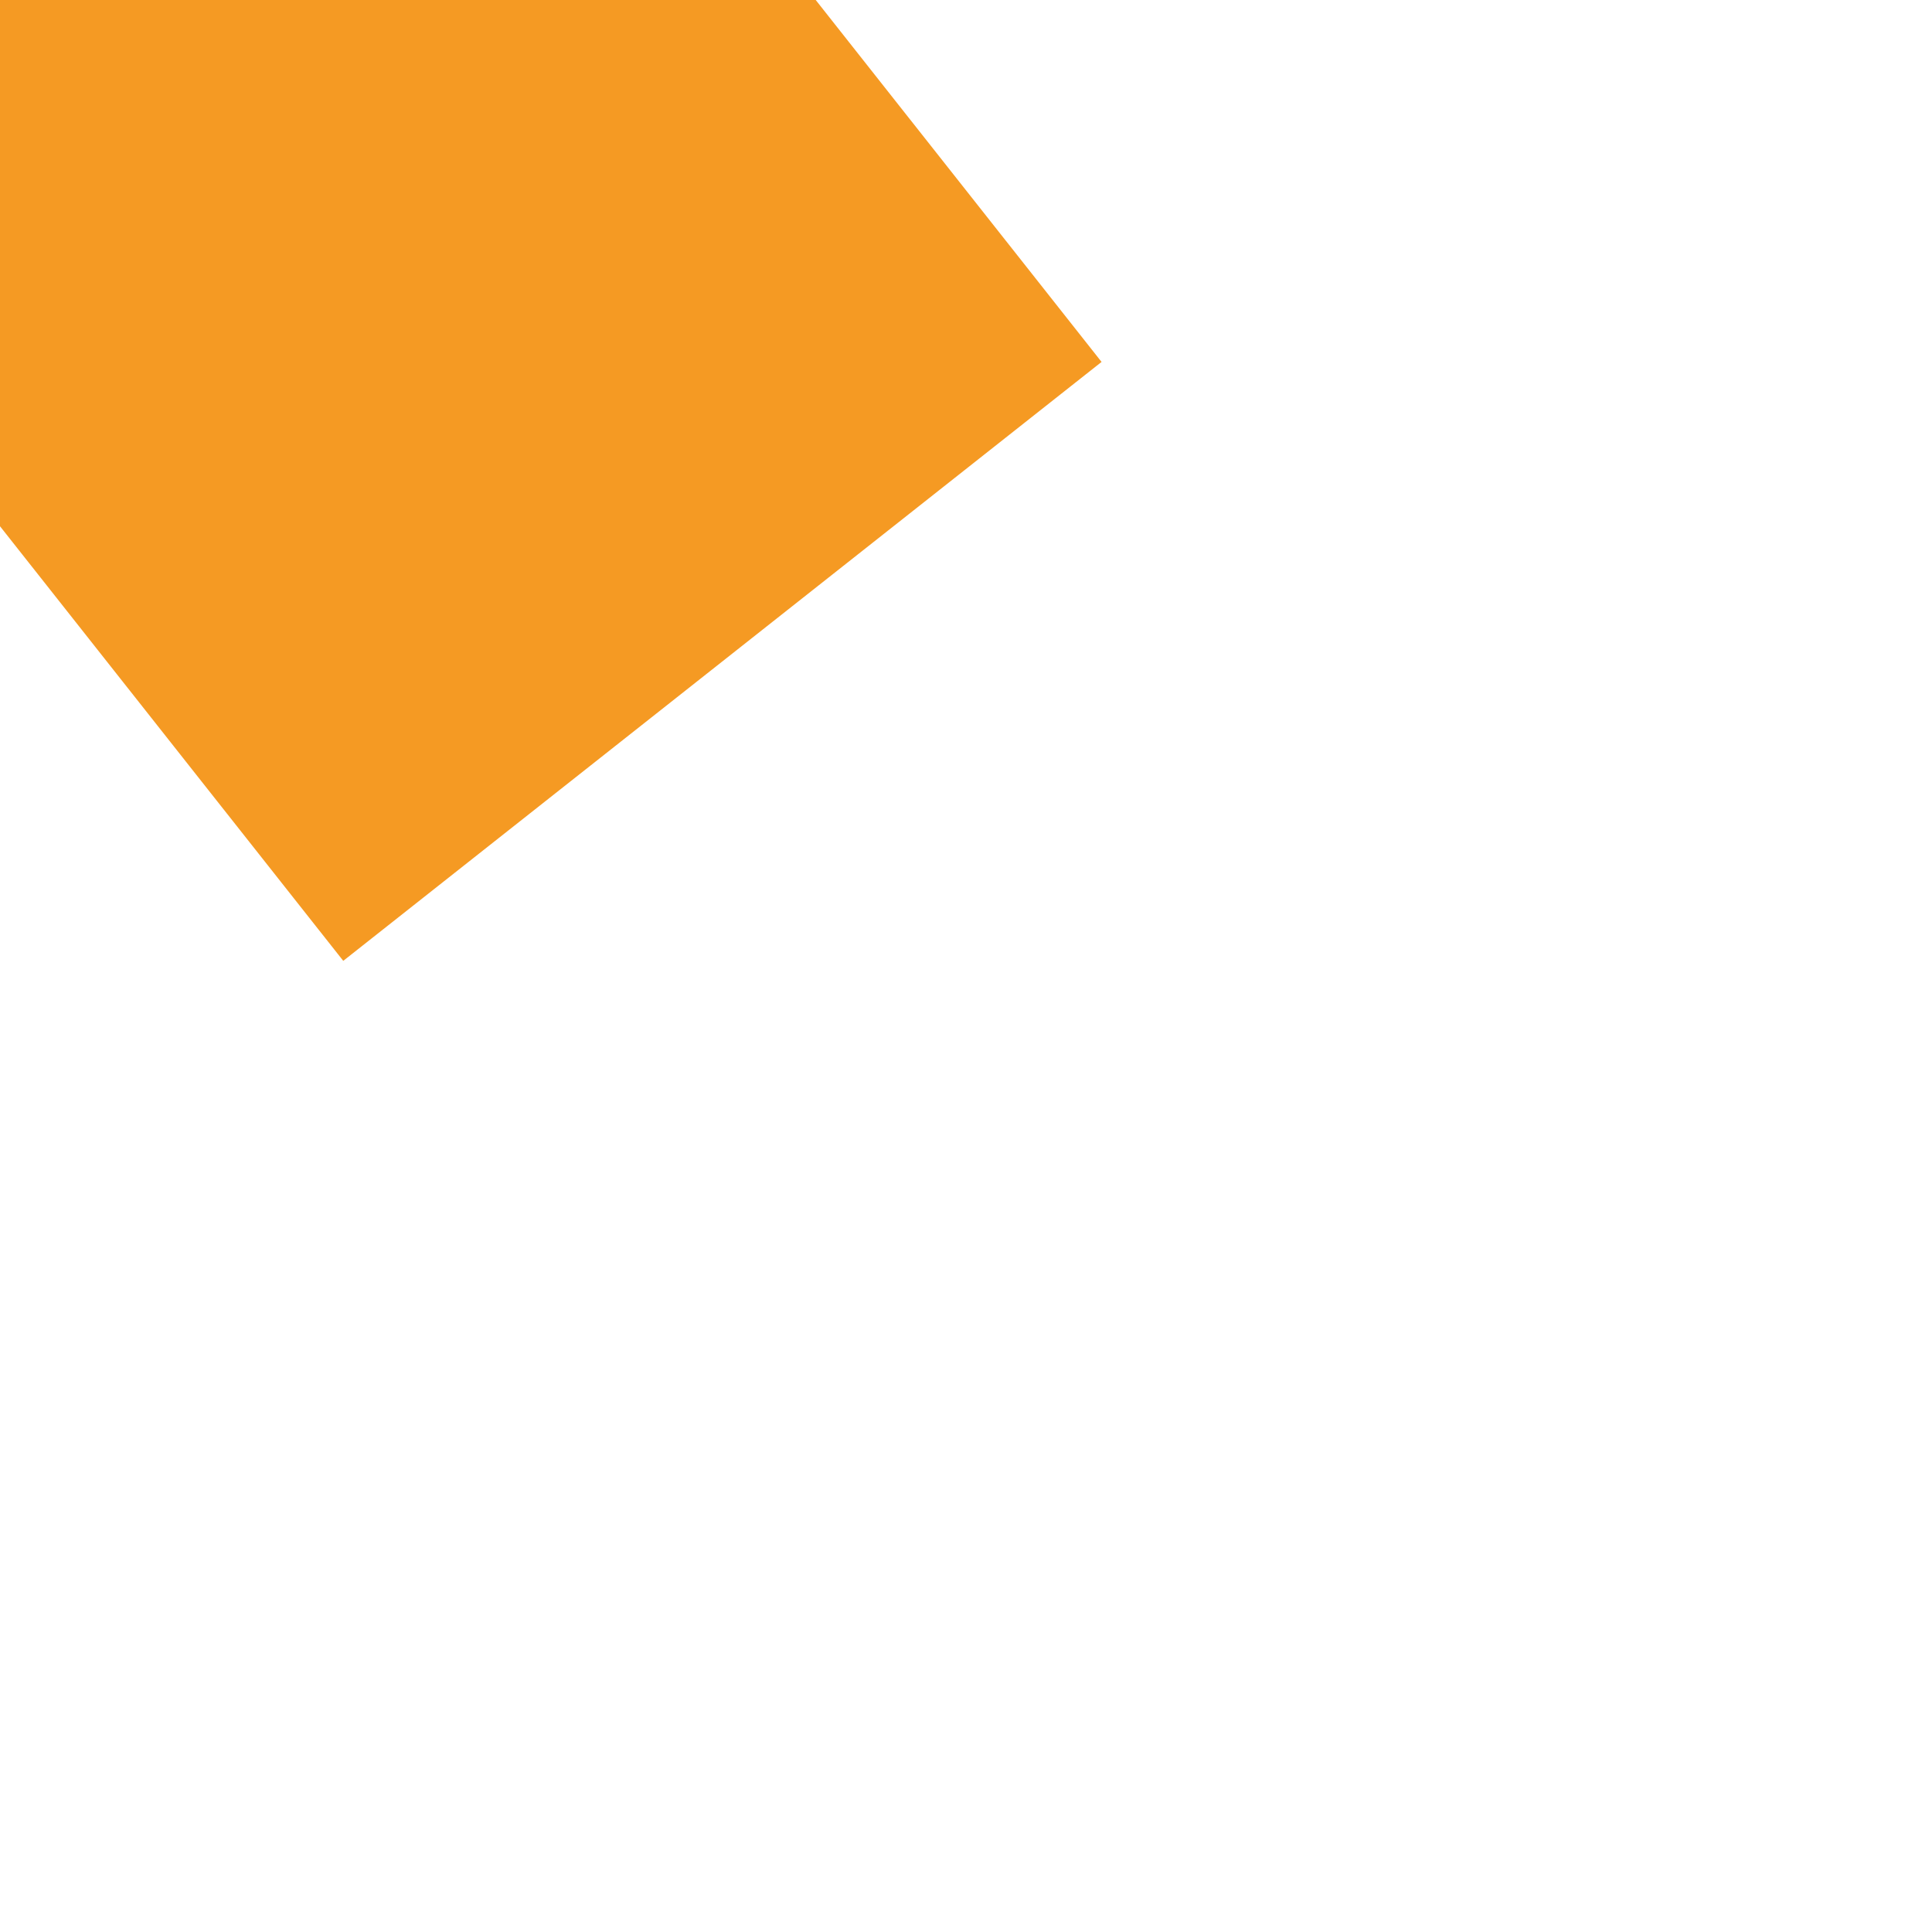 ﻿<?xml version="1.0" encoding="utf-8"?>
<svg version="1.1" xmlns:xlink="http://www.w3.org/1999/xlink" width="6px" height="6px" preserveAspectRatio="xMinYMid meet" viewBox="174 149  6 4" xmlns="http://www.w3.org/2000/svg">
  <path d="M 182 128.4  L 191 119.5  L 182 110.6  L 182 128.4  Z " fill-rule="nonzero" fill="#f59a23" stroke="none" transform="matrix(-0.62 -0.785 0.785 -0.62 152.496 312.849 )" />
  <path d="M 113 119.5  L 184 119.5  " stroke-width="3" stroke-dasharray="9,3" stroke="#f59a23" fill="none" transform="matrix(-0.62 -0.785 0.785 -0.62 152.496 312.849 )" />
</svg>
